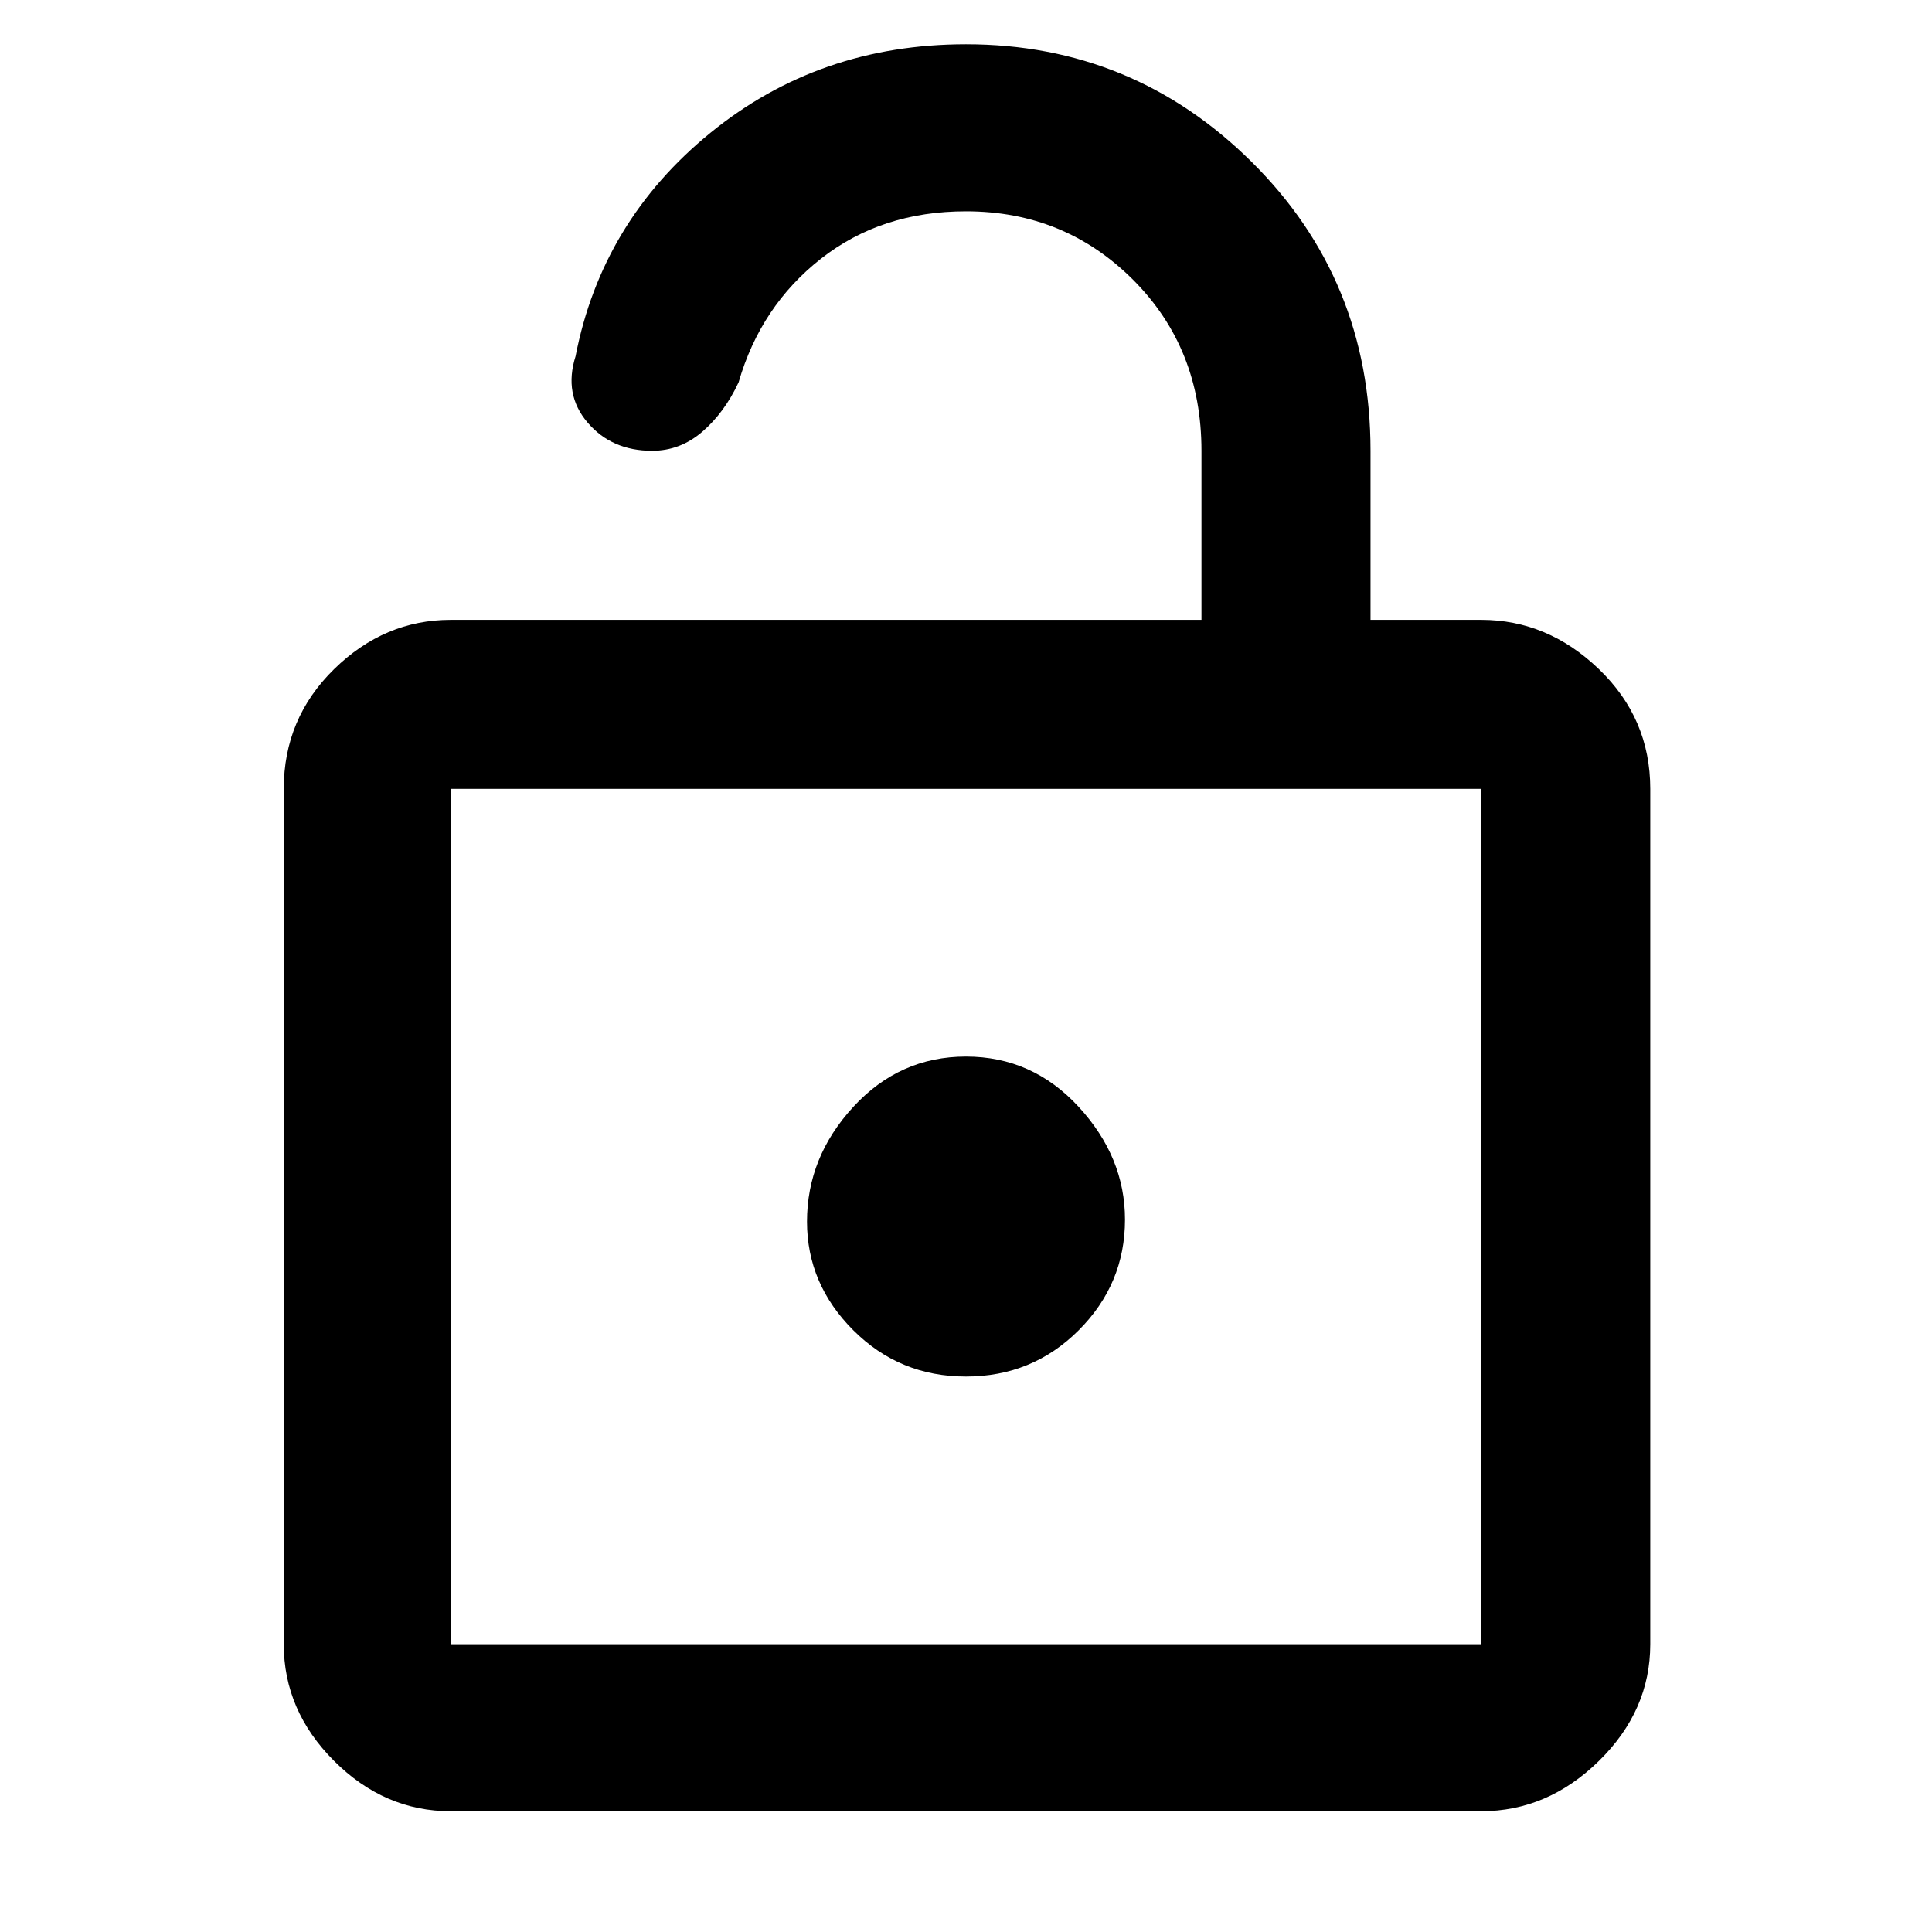 <svg xmlns="http://www.w3.org/2000/svg" height="48" width="48"><path d="M11.2 45Q9.55 45 8.3 43.75Q7.05 42.5 7.05 40.85V19.6Q7.05 17.85 8.3 16.625Q9.55 15.4 11.2 15.4H29.85V11.2Q29.85 8.65 28.15 6.95Q26.45 5.25 24 5.25Q21.9 5.25 20.4 6.425Q18.9 7.6 18.35 9.5Q18 10.25 17.45 10.725Q16.9 11.2 16.2 11.2Q15.2 11.2 14.6 10.5Q14 9.8 14.3 8.85Q14.95 5.5 17.65 3.3Q20.35 1.1 24 1.1Q28.15 1.1 31.1 4.025Q34.05 6.95 34.05 11.2V15.4H36.8Q38.45 15.4 39.725 16.625Q41 17.85 41 19.6V40.85Q41 42.5 39.725 43.75Q38.45 45 36.8 45ZM11.2 40.85H36.8Q36.8 40.85 36.8 40.85Q36.8 40.85 36.8 40.85V19.6Q36.8 19.6 36.8 19.6Q36.8 19.6 36.8 19.6H11.2Q11.2 19.6 11.2 19.6Q11.2 19.6 11.2 19.6V40.85Q11.2 40.85 11.2 40.85Q11.2 40.85 11.2 40.85ZM24 34.2Q25.65 34.2 26.8 33.05Q27.95 31.9 27.95 30.3Q27.95 28.75 26.8 27.5Q25.65 26.25 24 26.25Q22.35 26.25 21.2 27.5Q20.05 28.75 20.05 30.35Q20.05 31.9 21.2 33.05Q22.35 34.2 24 34.2ZM11.2 19.6Q11.2 19.6 11.2 19.6Q11.2 19.6 11.2 19.6V40.85Q11.2 40.85 11.2 40.85Q11.2 40.85 11.2 40.85Q11.2 40.85 11.2 40.85Q11.2 40.85 11.2 40.85V19.6Q11.2 19.6 11.2 19.6Q11.2 19.6 11.2 19.6Z"/></svg>